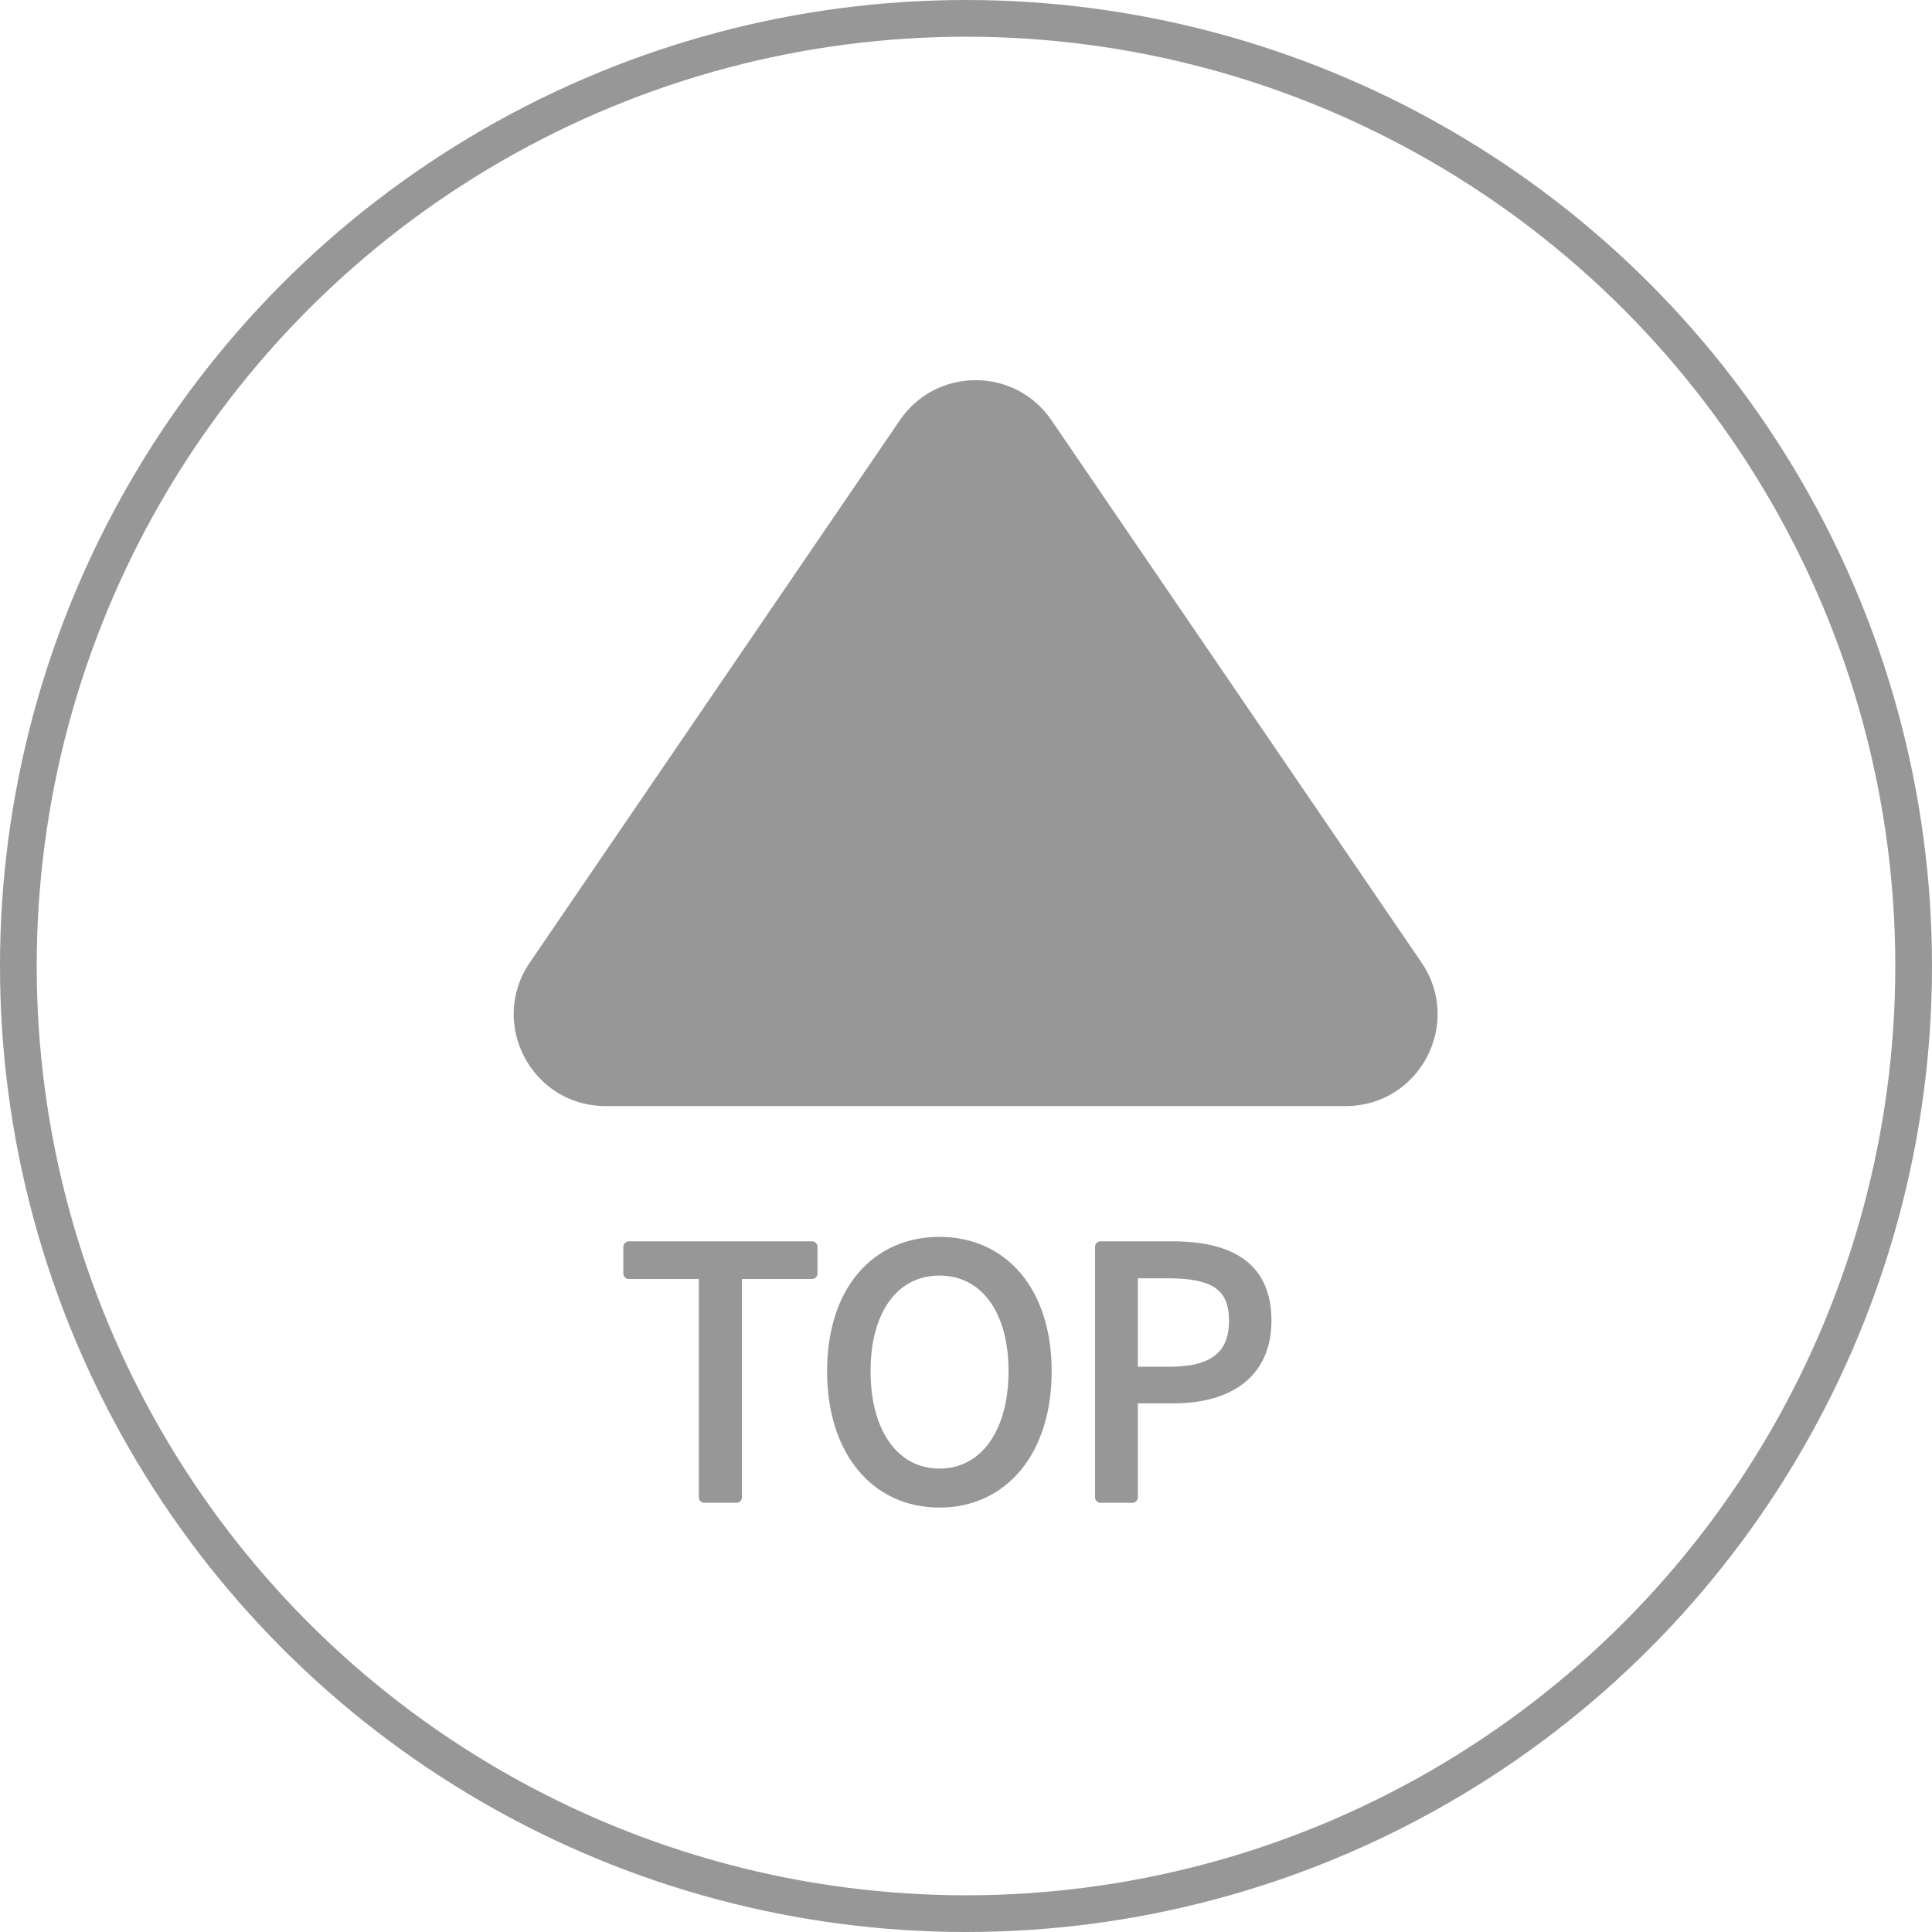 <svg width="200" height="200" viewBox="0 0 200 200" fill="none" xmlns="http://www.w3.org/2000/svg">
<circle cx="100" cy="100" r="98.1" stroke="#979797" stroke-width="3.8"/>
<path d="M93.153 43.501C96.924 37.973 105.076 37.973 108.847 43.501L147.156 99.646C151.459 105.952 146.943 114.5 139.309 114.5H62.691C55.057 114.5 50.541 105.952 54.844 99.646L93.153 43.501Z" fill="#979797"/>
<path d="M72.914 155H76.239V131.831H84.056V129.072H65.097V131.831H72.914V155ZM97.262 155.495C103.771 155.495 108.298 150.26 108.298 141.948C108.298 133.67 103.771 128.612 97.262 128.612C90.718 128.612 86.191 133.635 86.191 141.948C86.191 150.26 90.718 155.495 97.262 155.495ZM97.262 152.595C92.593 152.595 89.551 148.421 89.551 141.948C89.551 135.474 92.593 131.477 97.262 131.477C101.896 131.477 104.973 135.474 104.973 141.948C104.973 148.421 101.896 152.595 97.262 152.595ZM113.929 155H117.219V144.707H121.464C127.159 144.707 131.05 142.16 131.05 136.712C131.05 131.017 127.123 129.072 121.322 129.072H113.929V155ZM117.219 142.054V131.76H120.898C125.496 131.76 127.795 132.928 127.795 136.712C127.795 140.391 125.602 142.054 121.074 142.054H117.219Z" fill="#979797"/>
<path d="M72.914 155H72.344C72.344 155.315 72.599 155.57 72.914 155.57V155ZM76.239 155V155.57C76.554 155.57 76.809 155.315 76.809 155H76.239ZM76.239 131.831V131.261C75.924 131.261 75.669 131.516 75.669 131.831H76.239ZM84.056 131.831V132.401C84.371 132.401 84.626 132.146 84.626 131.831H84.056ZM84.056 129.072H84.626C84.626 128.757 84.371 128.502 84.056 128.502V129.072ZM65.097 129.072V128.502C64.782 128.502 64.526 128.757 64.526 129.072H65.097ZM65.097 131.831H64.526C64.526 132.146 64.782 132.401 65.097 132.401V131.831ZM72.914 131.831H73.484C73.484 131.516 73.229 131.261 72.914 131.261V131.831ZM72.914 155.57H76.239V154.43H72.914V155.57ZM76.809 155V131.831H75.669V155H76.809ZM76.239 132.401H84.056V131.261H76.239V132.401ZM84.626 131.831V129.072H83.486V131.831H84.626ZM84.056 128.502H65.097V129.642H84.056V128.502ZM64.526 129.072V131.831H65.666V129.072H64.526ZM65.097 132.401H72.914V131.261H65.097V132.401ZM72.344 131.831V155H73.484V131.831H72.344ZM97.262 156.065C100.681 156.065 103.603 154.684 105.66 152.202C107.709 149.729 108.868 146.203 108.868 141.948H107.728C107.728 146.004 106.624 149.252 104.782 151.475C102.948 153.688 100.351 154.925 97.262 154.925V156.065ZM108.868 141.948C108.868 137.709 107.709 134.233 105.656 131.808C103.596 129.373 100.675 128.042 97.262 128.042V129.182C100.358 129.182 102.954 130.38 104.786 132.544C106.624 134.717 107.728 137.909 107.728 141.948H108.868ZM97.262 128.042C93.834 128.042 90.903 129.363 88.838 131.793C86.78 134.215 85.621 137.691 85.621 141.948H86.76C86.76 137.891 87.865 134.699 89.707 132.532C91.541 130.373 94.146 129.182 97.262 129.182V128.042ZM85.621 141.948C85.621 146.203 86.78 149.73 88.834 152.203C90.895 154.685 93.826 156.065 97.262 156.065V154.925C94.154 154.925 91.549 153.688 89.711 151.474C87.865 149.252 86.76 146.004 86.76 141.948H85.621ZM97.262 152.025C95.119 152.025 93.359 151.076 92.117 149.364C90.863 147.636 90.121 145.103 90.121 141.948H88.981C88.981 145.266 89.76 148.056 91.194 150.033C92.64 152.027 94.736 153.165 97.262 153.165V152.025ZM90.121 141.948C90.121 138.792 90.863 136.307 92.113 134.625C93.351 132.96 95.109 132.047 97.262 132.047V130.907C94.746 130.907 92.649 131.993 91.198 133.945C89.76 135.88 88.981 138.629 88.981 141.948H90.121ZM97.262 132.047C99.396 132.047 101.156 132.959 102.398 134.626C103.653 136.308 104.403 138.794 104.403 141.948H105.543C105.543 138.628 104.755 135.879 103.312 133.944C101.858 131.994 99.762 130.907 97.262 130.907V132.047ZM104.403 141.948C104.403 145.101 103.653 147.634 102.395 149.363C101.147 151.077 99.387 152.025 97.262 152.025V153.165C99.771 153.165 101.866 152.026 103.316 150.034C104.755 148.057 105.543 145.267 105.543 141.948H104.403ZM113.929 155H113.359C113.359 155.315 113.614 155.57 113.929 155.57V155ZM117.219 155V155.57C117.534 155.57 117.789 155.315 117.789 155H117.219ZM117.219 144.707V144.137C116.904 144.137 116.649 144.392 116.649 144.707H117.219ZM113.929 129.072V128.502C113.614 128.502 113.359 128.757 113.359 129.072H113.929ZM117.219 142.054H116.649C116.649 142.368 116.904 142.624 117.219 142.624V142.054ZM117.219 131.76V131.19C116.904 131.19 116.649 131.445 116.649 131.76H117.219ZM113.929 155.57H117.219V154.43H113.929V155.57ZM117.789 155V144.707H116.649V155H117.789ZM117.219 145.277H121.464V144.137H117.219V145.277ZM121.464 145.277C124.385 145.277 126.923 144.625 128.743 143.201C130.585 141.761 131.62 139.586 131.62 136.712H130.48C130.48 139.286 129.569 141.108 128.041 142.303C126.492 143.515 124.237 144.137 121.464 144.137V145.277ZM131.62 136.712C131.62 133.717 130.576 131.615 128.689 130.29C126.84 128.992 124.267 128.502 121.322 128.502V129.642C124.178 129.642 126.469 130.124 128.034 131.223C129.56 132.294 130.48 134.012 130.48 136.712H131.62ZM121.322 128.502H113.929V129.642H121.322V128.502ZM113.359 129.072V155H114.499V129.072H113.359ZM117.789 142.054V131.76H116.649V142.054H117.789ZM117.219 132.33H120.898V131.19H117.219V132.33ZM120.898 132.33C123.177 132.33 124.754 132.626 125.755 133.292C126.699 133.919 127.225 134.946 127.225 136.712H128.365C128.365 134.694 127.742 133.245 126.387 132.342C125.088 131.478 123.216 131.19 120.898 131.19V132.33ZM127.225 136.712C127.225 138.433 126.718 139.578 125.781 140.314C124.814 141.074 123.287 141.484 121.074 141.484V142.624C123.389 142.624 125.223 142.202 126.485 141.211C127.776 140.197 128.365 138.67 128.365 136.712H127.225ZM121.074 141.484H117.219V142.624H121.074V141.484Z" fill="#979797"/>
</svg>
